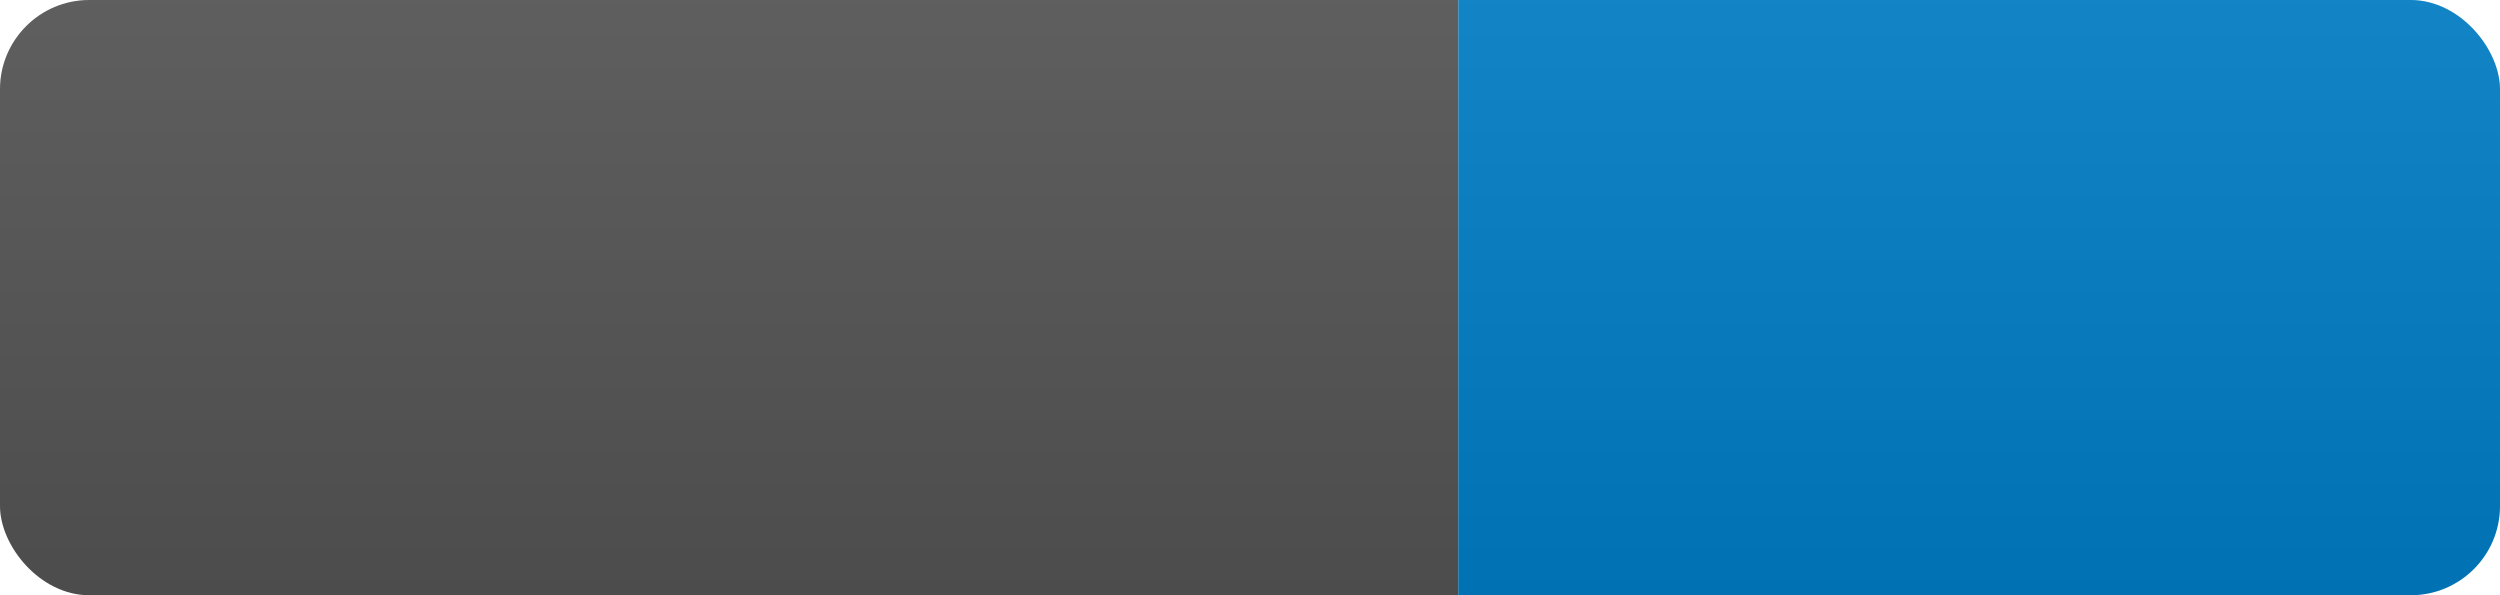 <?xml version="1.0" encoding="UTF-8" standalone="no"?>
<svg
   xmlns:dc="http://purl.org/dc/elements/1.1/"
   xmlns:cc="http://creativecommons.org/ns#"
   xmlns:rdf="http://www.w3.org/1999/02/22-rdf-syntax-ns#"
   xmlns:svg="http://www.w3.org/2000/svg"
   xmlns="http://www.w3.org/2000/svg"
   xmlns:sodipodi="http://sodipodi.sourceforge.net/DTD/sodipodi-0.dtd"
   xmlns:inkscape="http://www.inkscape.org/namespaces/inkscape"
   width="84"
   height="20"
   version="1.1"
   id="svg3706"
   sodipodi:docname="free-programming-books-zh_CN (1).svg"
   inkscape:version="0.92.1 r15371">
  <defs
     id="defs3710" />
  <sodipodi:namedview
     pagecolor="#ffffff"
     bordercolor="#666666"
     borderopacity="1"
     objecttolerance="10"
     gridtolerance="10"
     guidetolerance="10"
     inkscape:pageopacity="0"
     inkscape:pageshadow="2"
     inkscape:window-width="640"
     inkscape:window-height="480"
     id="namedview3708"
     showgrid="false"
     inkscape:zoom="4.7738095"
     inkscape:cx="42"
     inkscape:cy="10"
     inkscape:window-x="463"
     inkscape:window-y="81"
     inkscape:window-maximized="0"
     inkscape:current-layer="svg3706" />
  <linearGradient
     id="b"
     x2="0"
     y2="100%">
    <stop
       offset="0"
       stop-color="#bbb"
       stop-opacity=".1"
       id="stop3680" />
    <stop
       offset="1"
       stop-opacity=".1"
       id="stop3682" />
  </linearGradient>
  <clipPath
     id="a">
    <rect
       width="84"
       height="20"
       rx="3"
       fill="#fff"
       id="rect3685" />
  </clipPath>
  <g
     clip-path="url(#a)"
     id="g3694">
    <path
       fill="#555"
       d="M0 0h49v20H0z"
       id="path3688" />
    <path
       fill="#007ec6"
       d="M49 0h35v20H49z"
       id="path3690" />
    <path
       fill="url(#b)"
       d="M0 0h84v20H0z"
       id="path3692" />
  </g>
</svg>

